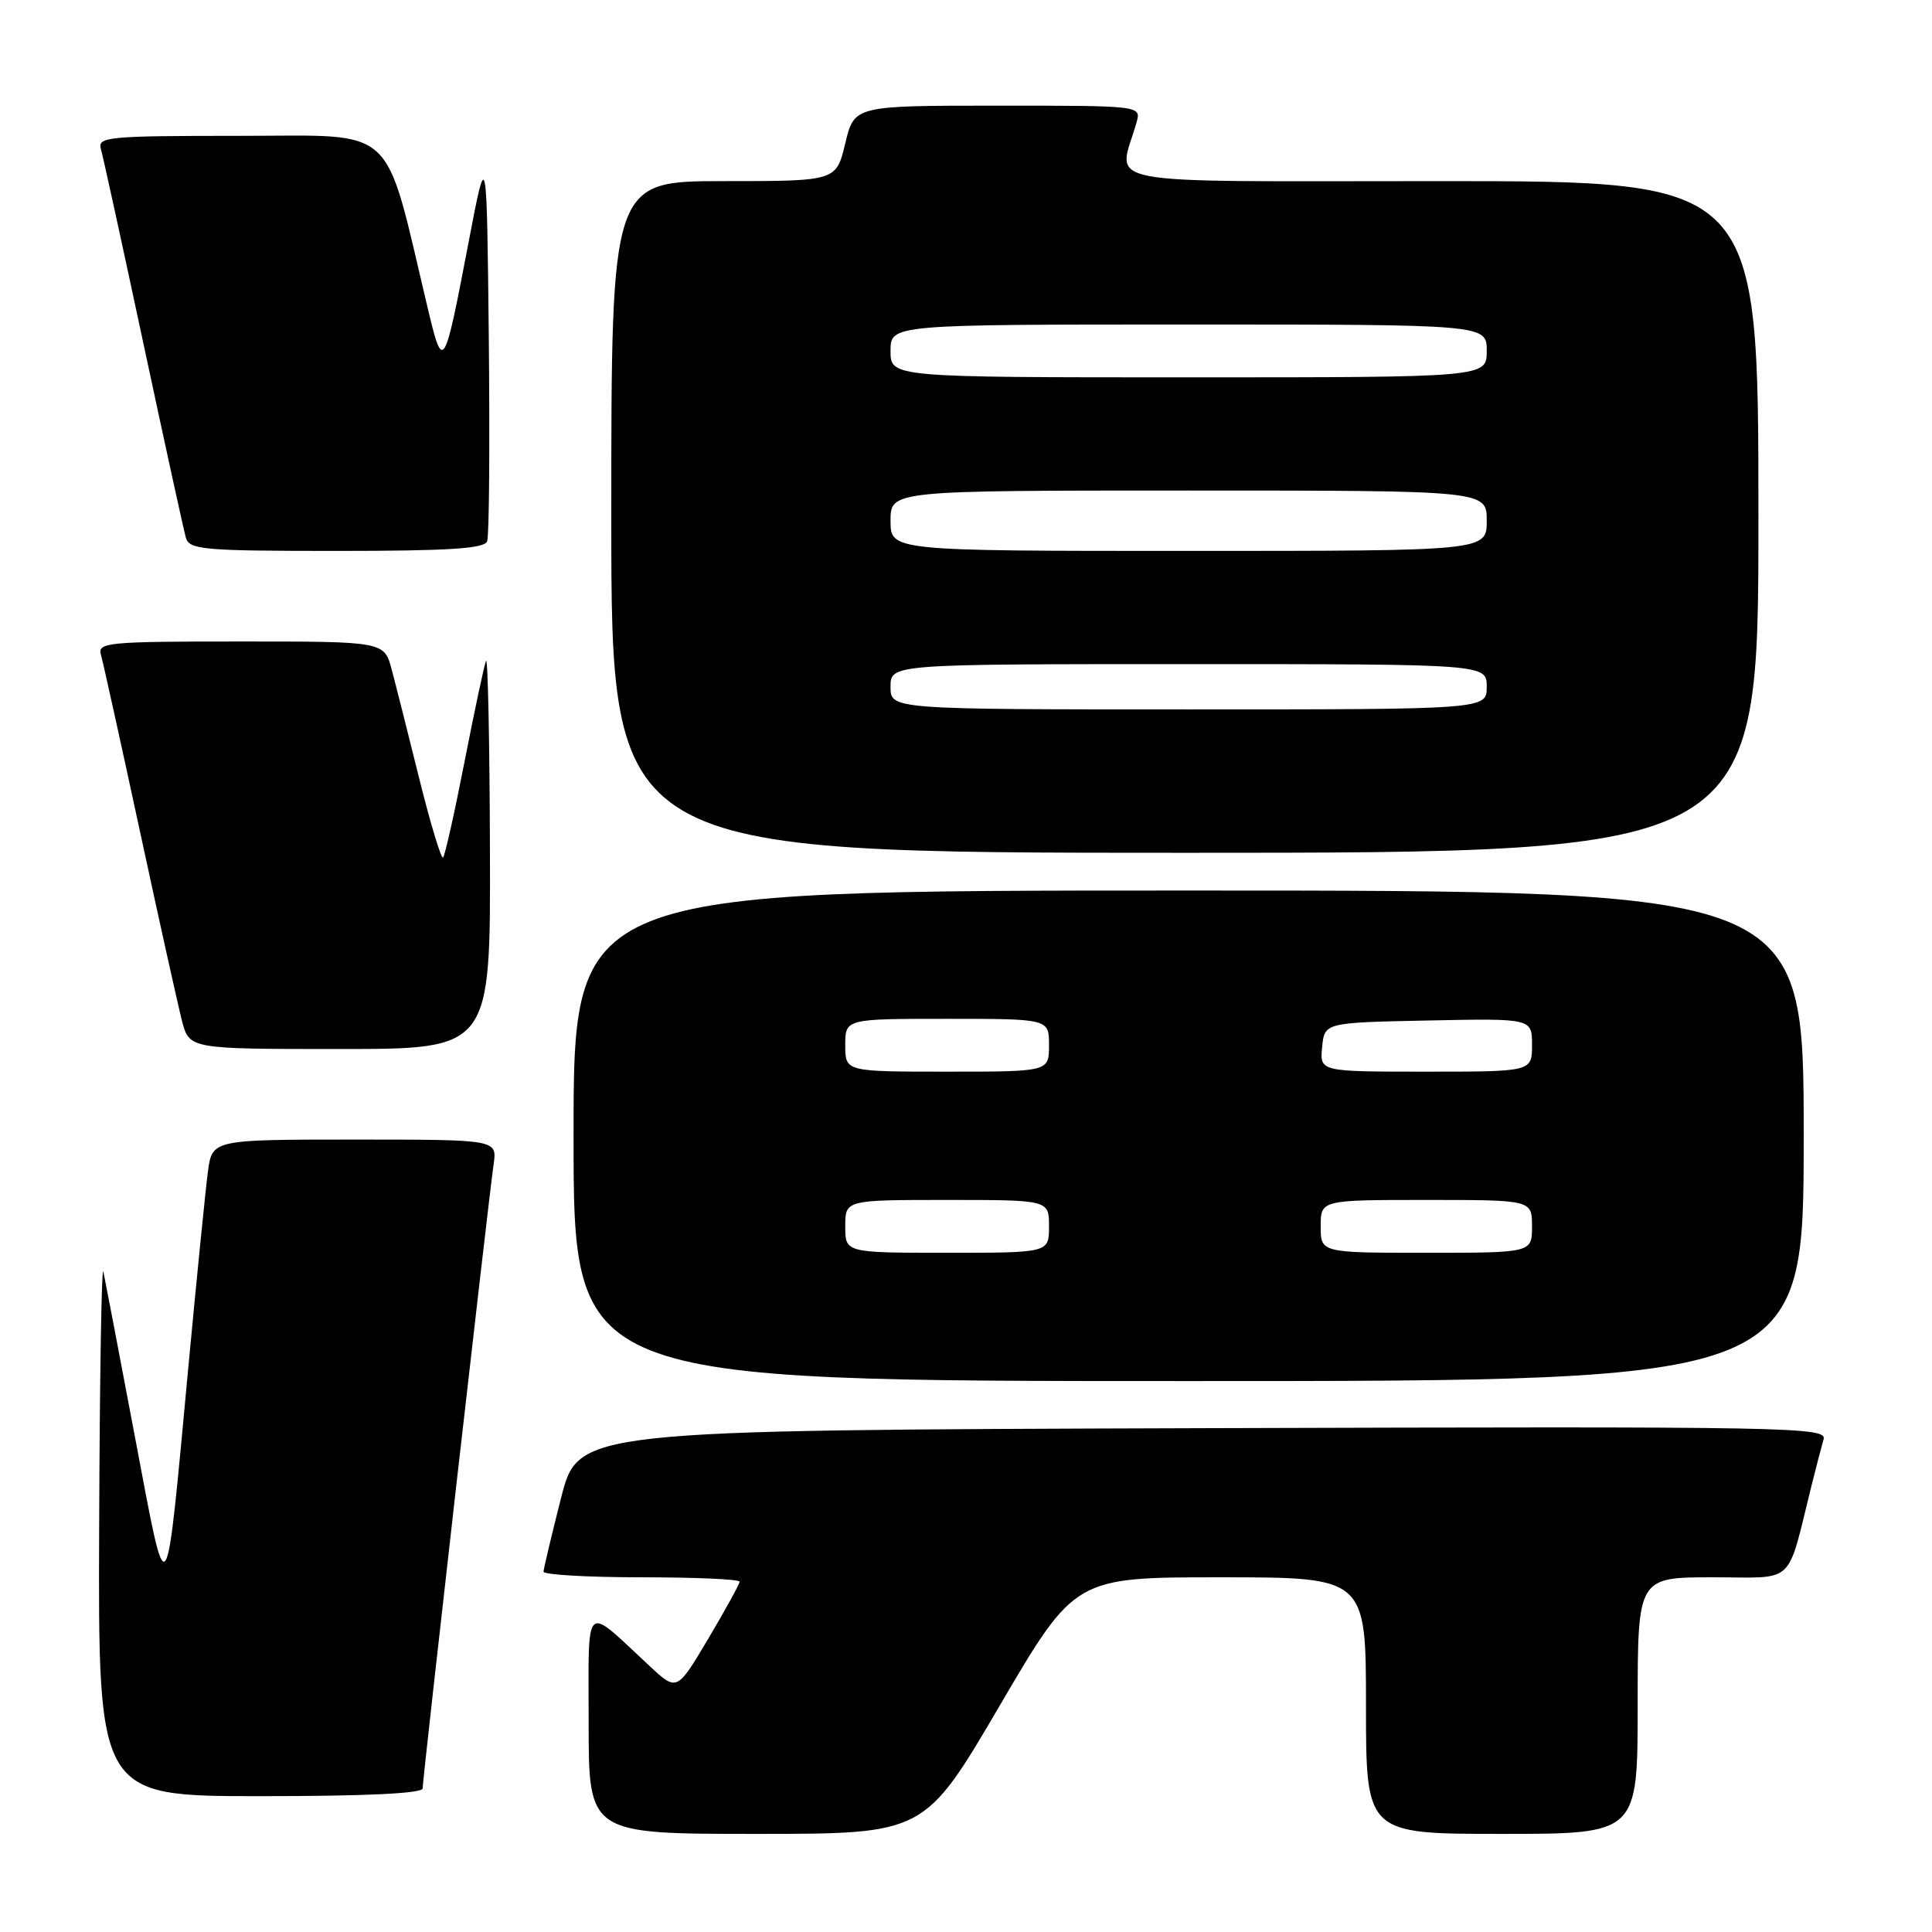 <?xml version="1.0" encoding="UTF-8" standalone="no"?>
<!DOCTYPE svg PUBLIC "-//W3C//DTD SVG 1.1//EN" "http://www.w3.org/Graphics/SVG/1.1/DTD/svg11.dtd" >
<svg xmlns="http://www.w3.org/2000/svg" xmlns:xlink="http://www.w3.org/1999/xlink" version="1.1" viewBox="0 0 256 256">
 <g >
 <path fill="currentColor"
d=" M 132.47 226.00 C 142.43 209.00 142.43 209.00 161.71 209.00 C 181.00 209.00 181.00 209.00 181.00 226.00 C 181.00 243.00 181.00 243.00 199.00 243.00 C 217.00 243.00 217.00 243.00 217.00 226.00 C 217.00 209.00 217.00 209.00 226.96 209.00 C 238.10 209.00 236.67 210.33 240.06 196.75 C 240.64 194.41 241.35 191.71 241.63 190.74 C 242.11 189.08 237.90 189.00 159.38 189.24 C 76.63 189.50 76.63 189.50 74.34 198.50 C 73.08 203.45 72.04 207.84 72.02 208.25 C 72.01 208.66 77.85 209.00 85.00 209.00 C 92.15 209.00 98.00 209.26 98.00 209.58 C 98.00 209.89 96.13 213.29 93.85 217.13 C 89.70 224.12 89.70 224.12 86.10 220.78 C 77.23 212.54 78.00 211.82 78.00 228.35 C 78.00 243.00 78.00 243.00 100.26 243.00 C 122.51 243.00 122.51 243.00 132.47 226.00 Z  M 56.00 236.97 C 56.00 235.75 64.73 158.96 65.41 154.25 C 65.87 151.00 65.87 151.00 47.00 151.00 C 28.12 151.00 28.12 151.00 27.55 155.25 C 27.24 157.59 26.08 169.18 24.97 181.00 C 21.88 214.07 22.27 213.56 17.90 190.50 C 15.82 179.50 13.93 169.60 13.70 168.50 C 13.46 167.40 13.21 182.59 13.14 202.25 C 13.00 238.00 13.00 238.00 34.50 238.00 C 48.58 238.00 56.00 237.64 56.00 236.97 Z  M 239.00 150.50 C 239.00 118.00 239.00 118.00 157.50 118.00 C 76.00 118.00 76.00 118.00 76.00 150.50 C 76.00 183.00 76.00 183.00 157.50 183.00 C 239.00 183.00 239.00 183.00 239.00 150.50 Z  M 64.92 112.75 C 64.88 98.31 64.64 86.98 64.40 87.56 C 64.16 88.14 62.88 94.14 61.56 100.89 C 60.24 107.65 58.96 113.38 58.71 113.62 C 58.47 113.87 57.06 109.22 55.58 103.28 C 54.11 97.35 52.46 90.81 51.91 88.75 C 50.92 85.00 50.92 85.00 31.89 85.00 C 14.25 85.00 12.90 85.13 13.37 86.75 C 13.65 87.71 15.96 98.17 18.51 110.00 C 21.06 121.83 23.58 133.19 24.11 135.25 C 25.08 139.00 25.08 139.00 45.04 139.00 C 65.00 139.00 65.00 139.00 64.92 112.75 Z  M 233.00 68.50 C 233.00 24.00 233.00 24.00 190.88 24.00 C 144.04 24.00 148.16 24.79 150.59 16.25 C 151.23 14.00 151.23 14.00 132.22 14.00 C 113.20 14.00 113.20 14.00 112.00 19.00 C 110.80 24.00 110.80 24.00 95.90 24.00 C 81.00 24.00 81.00 24.00 81.00 68.50 C 81.00 113.00 81.00 113.00 157.00 113.00 C 233.00 113.00 233.00 113.00 233.00 68.50 Z  M 64.55 71.73 C 64.82 71.04 64.91 59.00 64.77 44.98 C 64.50 19.50 64.50 19.50 62.11 32.00 C 58.83 49.19 58.71 49.37 56.67 40.81 C 50.78 16.06 52.90 18.00 31.82 18.00 C 14.24 18.00 12.90 18.13 13.37 19.75 C 13.65 20.71 16.18 32.30 19.00 45.50 C 21.82 58.70 24.35 70.29 24.63 71.25 C 25.09 72.84 26.92 73.00 44.60 73.00 C 59.39 73.00 64.18 72.70 64.55 71.73 Z  M 112.00 162.50 C 112.00 159.00 112.00 159.00 125.50 159.00 C 139.00 159.00 139.00 159.00 139.00 162.50 C 139.00 166.00 139.00 166.00 125.50 166.00 C 112.00 166.00 112.00 166.00 112.00 162.50 Z  M 175.00 162.50 C 175.00 159.00 175.00 159.00 189.00 159.00 C 203.00 159.00 203.00 159.00 203.00 162.50 C 203.00 166.00 203.00 166.00 189.00 166.00 C 175.00 166.00 175.00 166.00 175.00 162.50 Z  M 112.00 138.50 C 112.00 135.00 112.00 135.00 125.50 135.00 C 139.00 135.00 139.00 135.00 139.00 138.50 C 139.00 142.00 139.00 142.00 125.50 142.00 C 112.00 142.00 112.00 142.00 112.00 138.50 Z  M 175.19 138.75 C 175.50 135.50 175.50 135.50 189.25 135.22 C 203.00 134.94 203.00 134.94 203.00 138.47 C 203.00 142.00 203.00 142.00 188.94 142.00 C 174.87 142.00 174.87 142.00 175.19 138.75 Z  M 118.00 91.00 C 118.00 88.00 118.00 88.00 157.50 88.00 C 197.00 88.00 197.00 88.00 197.00 91.00 C 197.00 94.00 197.00 94.00 157.50 94.00 C 118.00 94.00 118.00 94.00 118.00 91.00 Z  M 118.00 69.00 C 118.00 65.00 118.00 65.00 157.50 65.00 C 197.00 65.00 197.00 65.00 197.00 69.00 C 197.00 73.00 197.00 73.00 157.50 73.00 C 118.00 73.00 118.00 73.00 118.00 69.00 Z  M 118.00 46.50 C 118.00 43.00 118.00 43.00 157.50 43.00 C 197.00 43.00 197.00 43.00 197.00 46.50 C 197.00 50.00 197.00 50.00 157.50 50.00 C 118.00 50.00 118.00 50.00 118.00 46.50 Z "/>
</g>
</svg>
